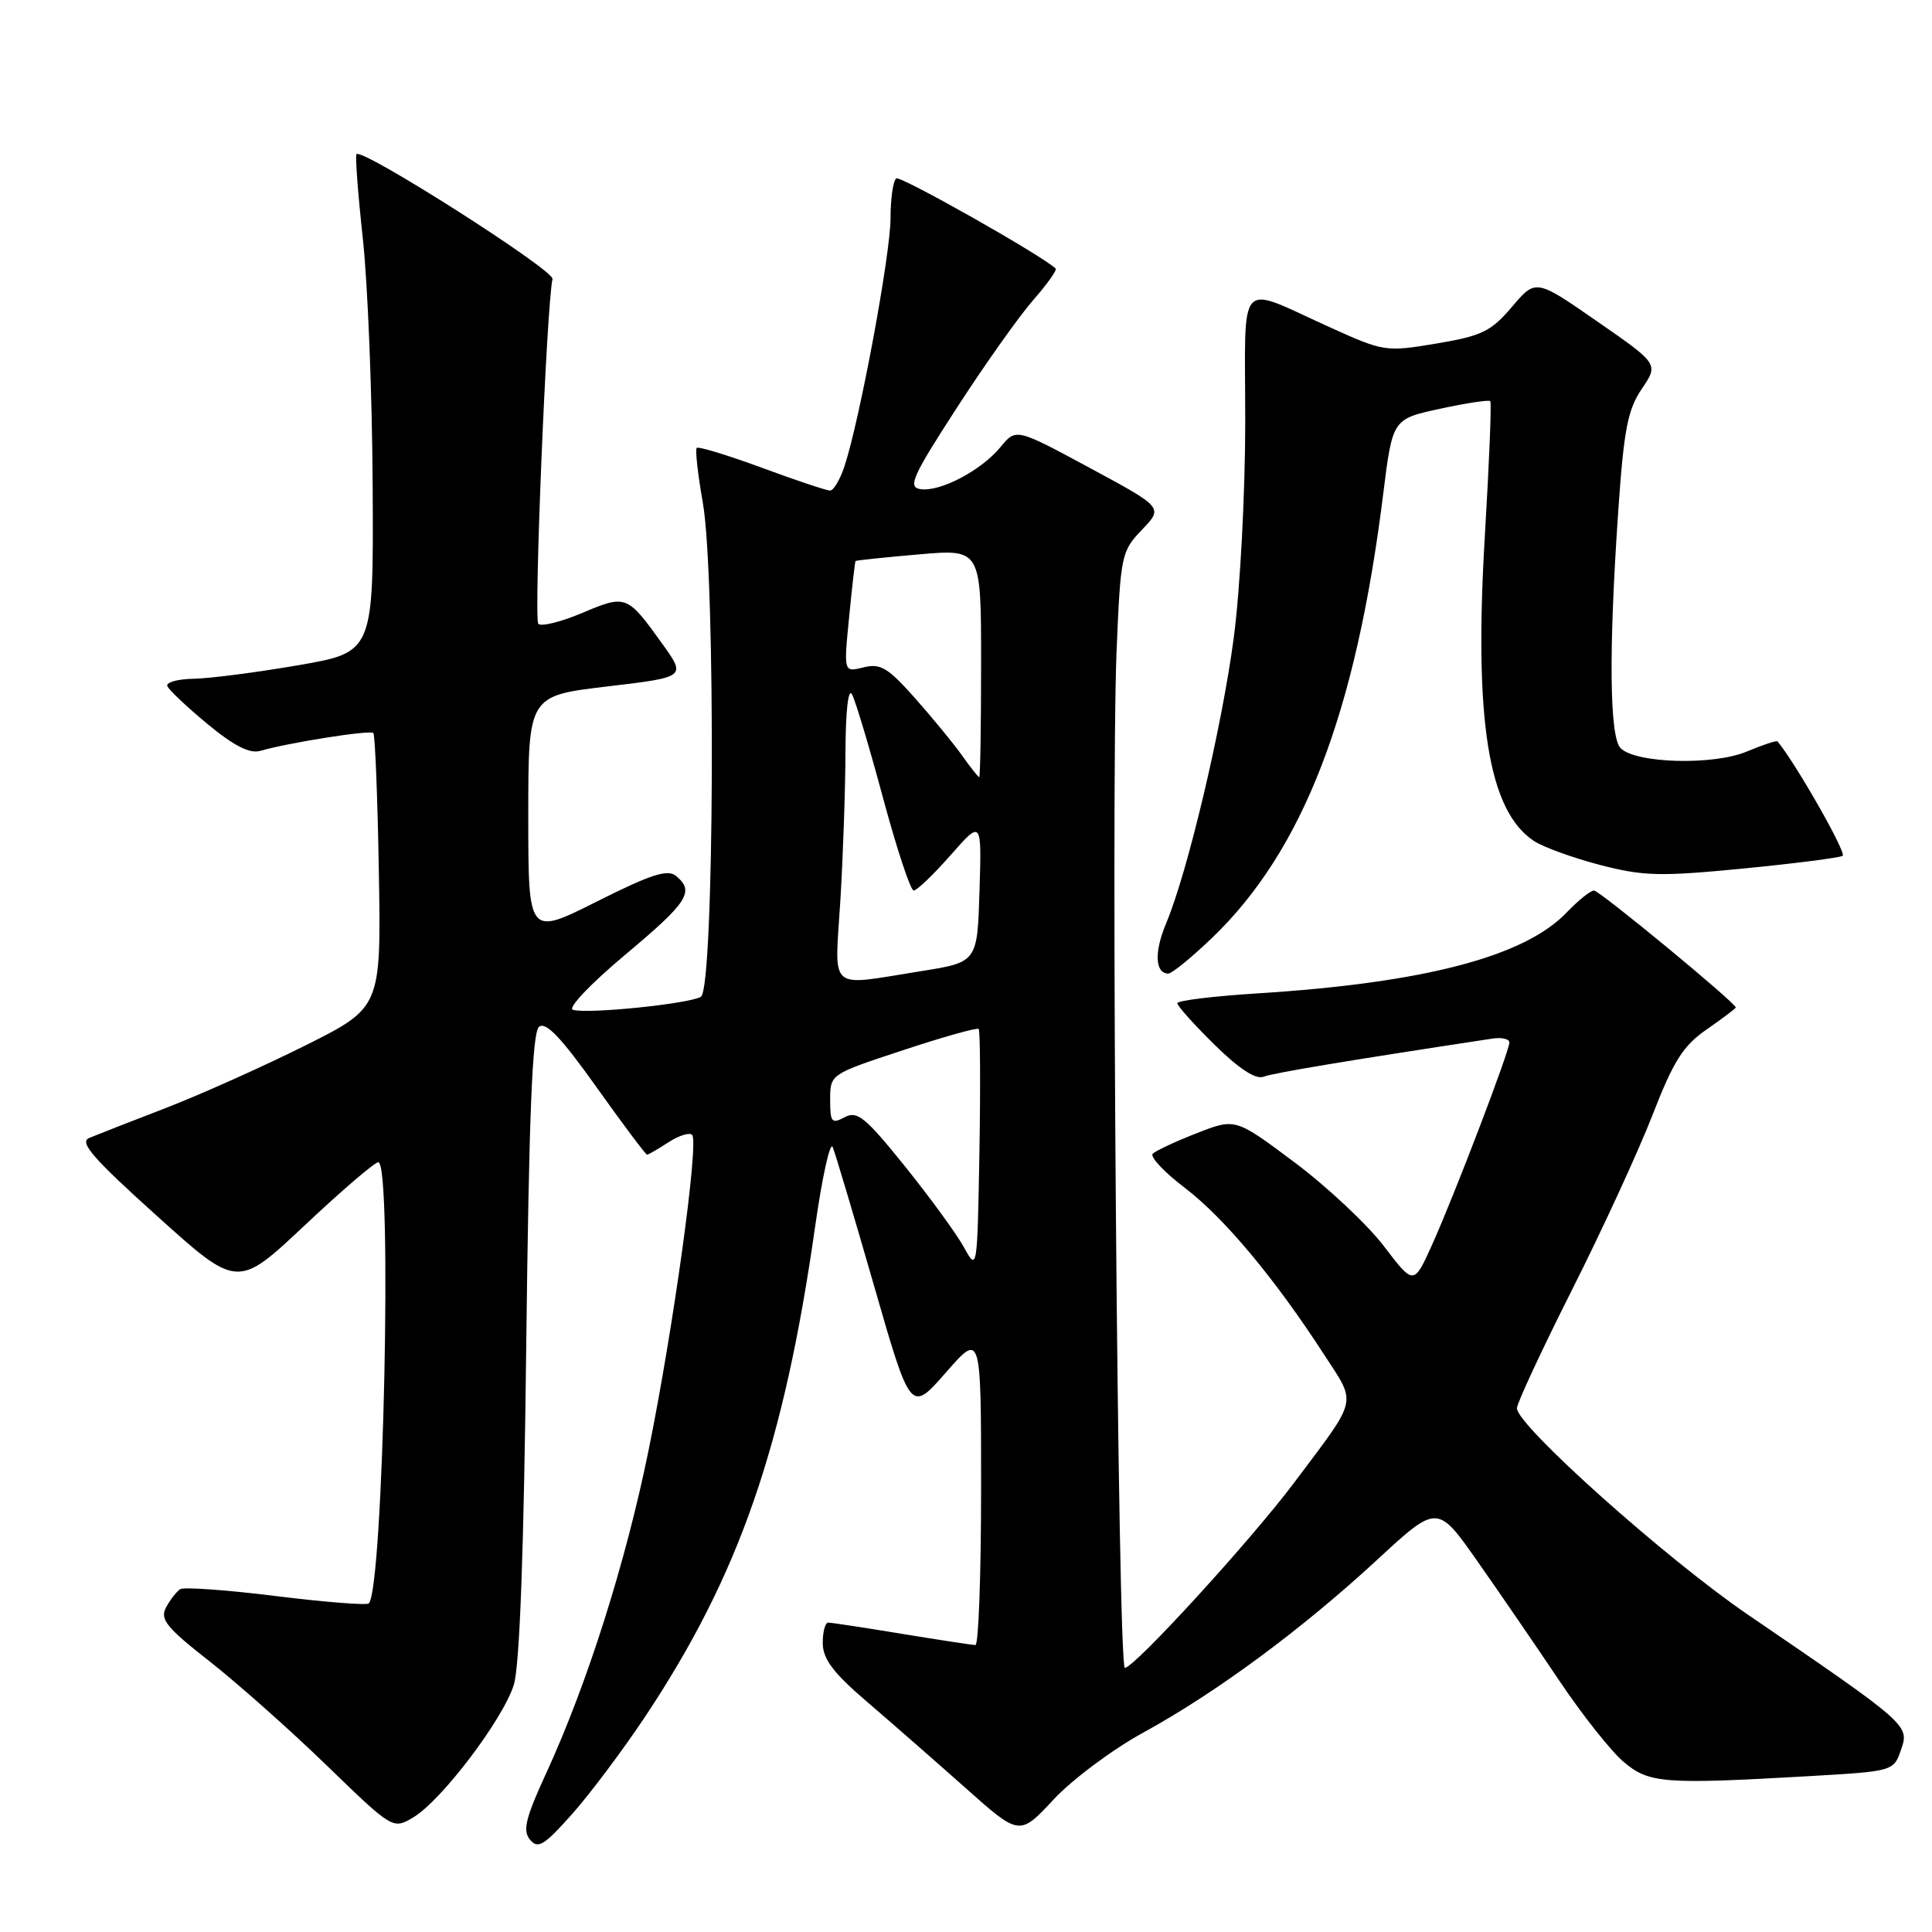 <?xml version="1.0" encoding="UTF-8" standalone="no"?>
<!DOCTYPE svg PUBLIC "-//W3C//DTD SVG 1.1//EN" "http://www.w3.org/Graphics/SVG/1.1/DTD/svg11.dtd" >
<svg xmlns="http://www.w3.org/2000/svg" xmlns:xlink="http://www.w3.org/1999/xlink" version="1.1" viewBox="0 0 256 256">
 <g >
 <path fill="currentColor"
d=" M 85.46 227.50 C 97.94 208.74 103.86 191.68 108.01 162.52 C 108.95 155.91 110.00 151.18 110.34 152.00 C 110.68 152.82 113.14 161.08 115.81 170.35 C 120.66 187.21 120.66 187.21 125.33 181.87 C 130.00 176.53 130.00 176.53 130.00 197.27 C 130.00 208.67 129.66 217.99 129.25 217.98 C 128.84 217.97 124.45 217.30 119.50 216.49 C 114.55 215.67 110.16 215.01 109.75 215.00 C 109.34 215.00 109.01 216.24 109.02 217.75 C 109.04 219.85 110.43 221.68 114.89 225.50 C 118.10 228.25 123.96 233.38 127.91 236.89 C 135.09 243.29 135.09 243.29 139.60 238.45 C 142.07 235.79 147.44 231.79 151.52 229.56 C 161.14 224.29 172.50 215.91 182.48 206.68 C 190.46 199.31 190.46 199.31 195.79 206.91 C 198.72 211.08 203.60 218.20 206.63 222.72 C 209.67 227.25 213.50 232.08 215.15 233.47 C 218.52 236.31 220.46 236.45 239.70 235.35 C 250.90 234.70 250.91 234.70 251.90 231.84 C 253.03 228.60 252.90 228.49 231.59 213.94 C 220.76 206.55 201.00 188.89 201.00 186.60 C 201.00 185.94 204.28 178.90 208.28 170.95 C 212.29 163.00 217.09 152.57 218.96 147.76 C 221.76 140.55 223.02 138.56 226.18 136.38 C 228.28 134.92 230.00 133.62 230.00 133.50 C 230.00 132.89 211.95 118.00 211.21 118.00 C 210.75 118.00 209.11 119.32 207.57 120.93 C 201.98 126.76 188.71 130.23 166.75 131.62 C 160.84 131.99 156.00 132.58 156.00 132.93 C 156.00 133.29 158.22 135.76 160.92 138.42 C 164.18 141.63 166.38 143.07 167.43 142.67 C 168.71 142.17 178.95 140.47 197.75 137.62 C 198.99 137.43 200.00 137.66 200.00 138.13 C 200.00 139.30 192.74 158.31 189.77 164.91 C 187.33 170.32 187.33 170.32 183.37 165.12 C 181.19 162.26 175.87 157.27 171.55 154.03 C 163.69 148.15 163.69 148.15 158.59 150.15 C 155.79 151.24 153.16 152.47 152.75 152.87 C 152.34 153.27 154.25 155.31 157.00 157.40 C 162.21 161.38 168.87 169.34 175.41 179.43 C 179.80 186.20 180.08 185.00 171.45 196.50 C 165.74 204.11 150.30 221.00 149.05 221.00 C 148.12 221.00 147.18 105.04 147.95 86.32 C 148.48 73.55 148.59 73.04 151.32 70.19 C 154.14 67.25 154.14 67.25 144.38 61.99 C 134.63 56.73 134.63 56.73 132.56 59.25 C 130.02 62.35 124.52 65.23 121.94 64.81 C 120.26 64.54 120.92 63.09 126.81 54.00 C 130.55 48.22 135.11 41.80 136.94 39.72 C 138.77 37.64 140.09 35.77 139.88 35.58 C 137.98 33.80 119.36 23.28 118.77 23.64 C 118.35 23.90 118.00 26.28 118.00 28.92 C 118.00 33.69 113.95 55.51 111.91 61.75 C 111.32 63.54 110.46 65.00 109.99 65.00 C 109.52 65.00 105.44 63.64 100.93 61.97 C 96.41 60.31 92.54 59.13 92.32 59.35 C 92.10 59.57 92.46 62.84 93.13 66.62 C 94.86 76.46 94.65 130.98 92.88 132.07 C 91.35 133.02 77.71 134.40 75.90 133.80 C 75.20 133.57 78.31 130.30 82.82 126.53 C 91.17 119.54 92.08 118.14 89.58 116.07 C 88.46 115.14 86.29 115.84 79.08 119.46 C 70.00 124.02 70.00 124.02 70.00 108.11 C 70.00 92.20 70.00 92.20 80.46 90.96 C 90.92 89.72 90.92 89.72 87.76 85.31 C 83.10 78.82 82.96 78.77 77.19 81.20 C 74.36 82.40 71.72 83.06 71.33 82.66 C 70.71 82.05 72.43 40.39 73.21 36.97 C 73.48 35.82 48.05 19.62 47.24 20.42 C 47.05 20.62 47.43 25.66 48.08 31.64 C 48.73 37.61 49.32 52.38 49.38 64.47 C 49.50 86.43 49.50 86.43 39.50 88.15 C 34.00 89.10 27.78 89.90 25.67 89.94 C 23.56 89.97 21.98 90.41 22.17 90.90 C 22.35 91.40 24.75 93.66 27.50 95.94 C 31.02 98.85 33.09 99.90 34.50 99.49 C 38.28 98.40 49.03 96.70 49.47 97.13 C 49.70 97.37 50.03 105.65 50.20 115.53 C 50.50 133.50 50.50 133.50 40.46 138.53 C 34.93 141.29 26.61 145.02 21.96 146.82 C 17.31 148.61 12.74 150.40 11.81 150.79 C 10.47 151.35 12.32 153.49 20.80 161.12 C 31.47 170.74 31.47 170.74 40.37 162.37 C 45.26 157.77 49.65 154.00 50.13 154.00 C 52.01 154.00 50.79 210.54 48.87 212.46 C 48.60 212.73 43.07 212.29 36.58 211.49 C 30.08 210.68 24.37 210.27 23.89 210.57 C 23.41 210.87 22.56 211.95 22.01 212.98 C 21.16 214.56 22.02 215.63 27.76 220.13 C 31.47 223.04 38.45 229.24 43.28 233.92 C 52.06 242.42 52.06 242.42 54.78 240.80 C 58.51 238.57 66.64 227.84 68.08 223.26 C 68.86 220.75 69.41 205.80 69.73 178.28 C 70.09 147.74 70.53 136.81 71.42 136.06 C 72.31 135.33 74.34 137.45 79.02 144.03 C 82.53 148.96 85.56 153.00 85.74 153.00 C 85.92 153.00 87.19 152.26 88.57 151.36 C 89.94 150.47 91.36 150.02 91.71 150.38 C 92.64 151.31 89.22 176.07 85.93 192.22 C 82.91 207.04 77.81 223.13 72.40 234.90 C 69.63 240.91 69.23 242.57 70.23 243.77 C 71.28 245.04 72.10 244.54 75.80 240.38 C 78.18 237.70 82.53 231.90 85.46 227.50 Z  M 160.63 124.25 C 172.68 112.67 179.67 94.53 183.28 65.47 C 184.52 55.52 184.52 55.52 190.83 54.16 C 194.29 53.41 197.28 52.96 197.47 53.15 C 197.65 53.34 197.33 61.30 196.76 70.84 C 195.28 95.47 197.20 107.47 203.28 111.45 C 204.52 112.26 208.45 113.68 212.01 114.61 C 217.75 116.10 219.93 116.16 230.94 115.09 C 237.79 114.42 243.74 113.66 244.16 113.40 C 244.73 113.05 237.87 101.02 235.53 98.24 C 235.41 98.09 233.56 98.70 231.44 99.59 C 227.02 101.44 216.76 101.16 214.74 99.14 C 213.26 97.67 213.15 86.21 214.43 67.66 C 215.17 56.93 215.68 54.27 217.55 51.52 C 219.78 48.23 219.78 48.23 211.64 42.59 C 203.50 36.94 203.50 36.94 200.34 40.66 C 197.57 43.92 196.36 44.51 190.34 45.52 C 183.64 46.64 183.36 46.60 176.33 43.42 C 163.70 37.72 165.00 36.30 165.00 55.88 C 165.00 65.31 164.33 78.04 163.49 84.42 C 161.93 96.32 157.37 115.57 154.51 122.37 C 152.92 126.14 153.05 129.00 154.81 129.00 C 155.29 129.00 157.91 126.86 160.63 124.25 Z  M 127.76 165.33 C 126.81 163.58 123.29 158.75 119.94 154.58 C 114.65 148.01 113.59 147.15 111.92 148.04 C 110.20 148.96 110.00 148.72 110.00 145.71 C 110.00 142.34 110.00 142.34 119.65 139.16 C 124.96 137.40 129.47 136.14 129.68 136.34 C 129.88 136.55 129.93 143.87 129.78 152.61 C 129.50 168.31 129.48 168.46 127.76 165.33 Z  M 111.35 119.34 C 111.71 113.48 112.01 104.60 112.03 99.59 C 112.05 94.23 112.40 91.11 112.89 92.00 C 113.35 92.83 115.20 99.01 117.01 105.75 C 118.83 112.49 120.65 118.00 121.07 118.00 C 121.49 118.00 123.69 115.89 125.96 113.31 C 130.08 108.63 130.08 108.63 129.79 118.06 C 129.50 127.50 129.50 127.50 122.00 128.69 C 109.53 130.66 110.60 131.60 111.35 119.34 Z  M 127.50 100.14 C 126.40 98.58 123.60 95.17 121.27 92.54 C 117.65 88.46 116.67 87.87 114.42 88.43 C 111.79 89.09 111.79 89.09 112.51 81.80 C 112.90 77.78 113.29 74.43 113.36 74.34 C 113.44 74.25 117.21 73.85 121.75 73.46 C 130.00 72.74 130.00 72.74 130.00 87.87 C 130.00 96.19 129.89 102.99 129.75 102.98 C 129.61 102.97 128.60 101.69 127.50 100.14 Z "/>
</g>
</svg>